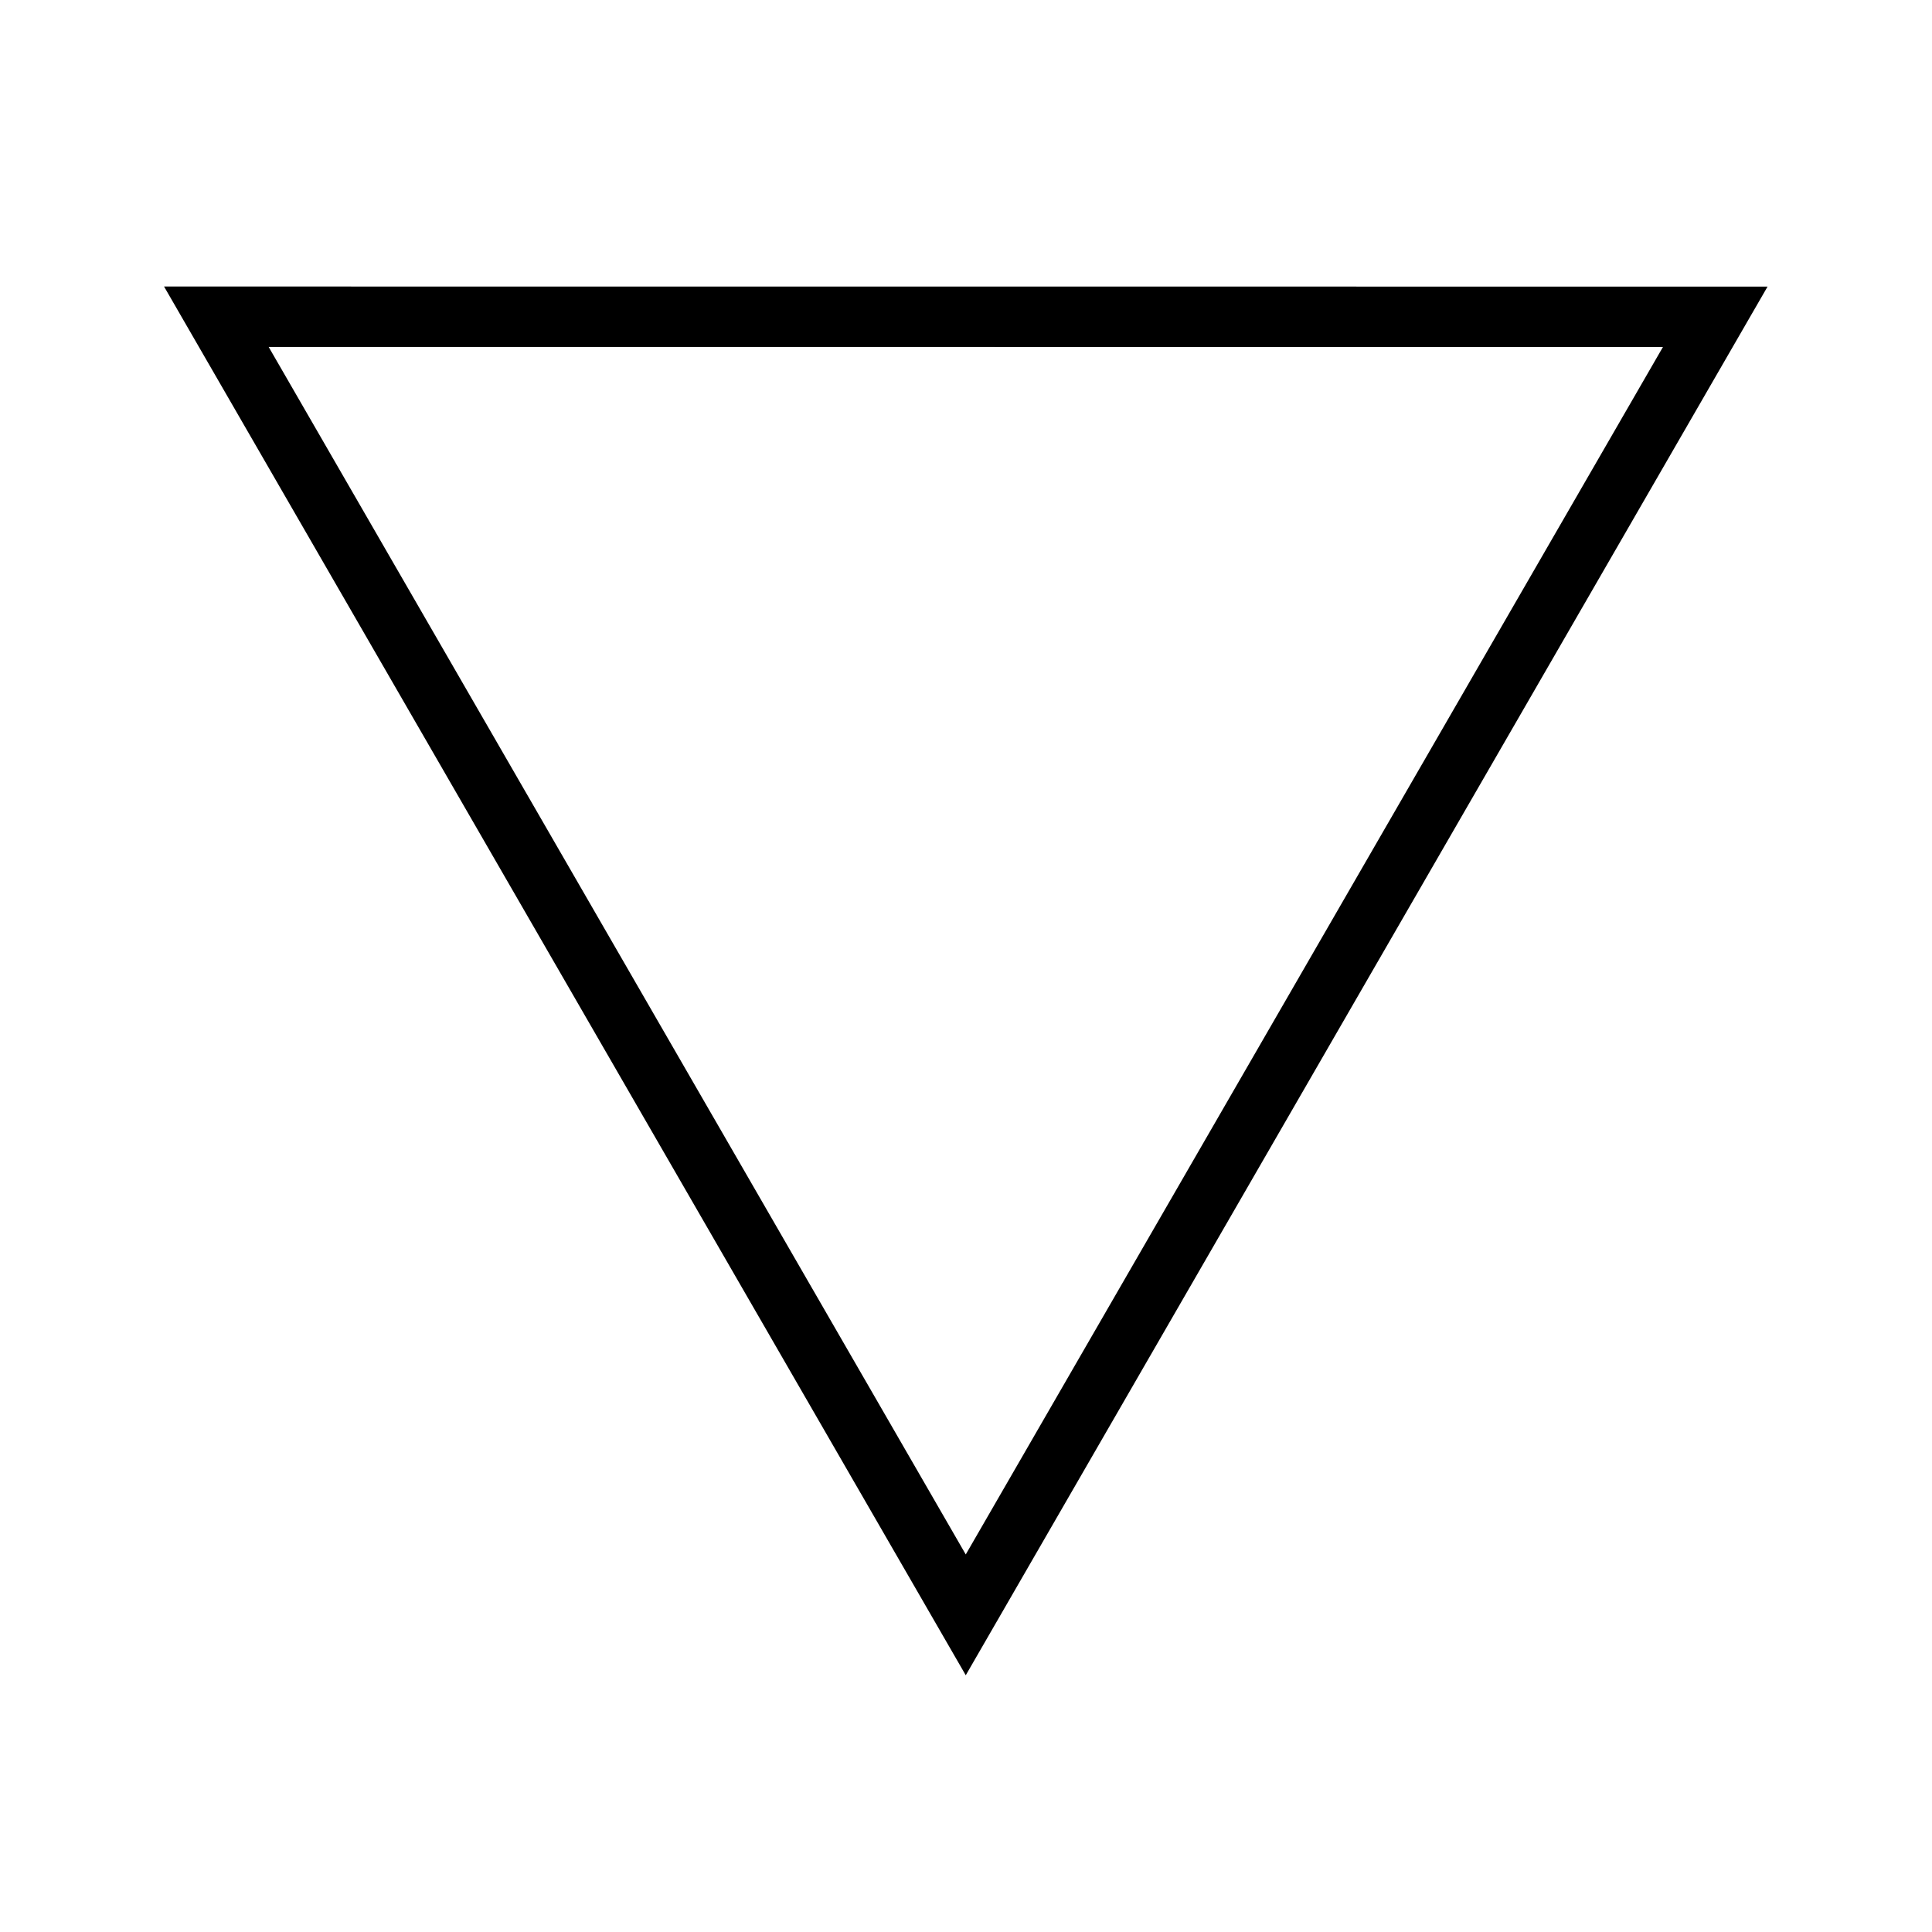 <?xml version="1.0" encoding="UTF-8" standalone="no"?>
<!-- Created with Inkscape (http://www.inkscape.org/) -->
<svg
   xmlns:dc="http://purl.org/dc/elements/1.1/"
   xmlns:cc="http://web.resource.org/cc/"
   xmlns:rdf="http://www.w3.org/1999/02/22-rdf-syntax-ns#"
   xmlns:svg="http://www.w3.org/2000/svg"
   xmlns="http://www.w3.org/2000/svg"
   xmlns:sodipodi="http://sodipodi.sourceforge.net/DTD/sodipodi-0.dtd"
   xmlns:inkscape="http://www.inkscape.org/namespaces/inkscape"
   width="64px"
   height="64px"
   id="svg1872"
   sodipodi:version="0.32"
   inkscape:version="0.44.1"
   sodipodi:docbase="E:\Bryan\Temp"
   sodipodi:docname="Alchemy water symbol.svg">
  <defs
     id="defs1874" />
  <sodipodi:namedview
     id="base"
     pagecolor="#ffffff"
     bordercolor="#666666"
     borderopacity="1.0"
     inkscape:pageopacity="0.0"
     inkscape:pageshadow="2"
     inkscape:zoom="5.5"
     inkscape:cx="32"
     inkscape:cy="32"
     inkscape:current-layer="layer1"
     showgrid="false"
     inkscape:document-units="px"
     inkscape:grid-bbox="true"
     inkscape:window-width="1024"
     inkscape:window-height="721"
     inkscape:window-x="-4"
     inkscape:window-y="-4" />
  <g
     id="layer1"
     inkscape:label="Layer 1"
     inkscape:groupmode="layer">
    <path
       sodipodi:type="star"
       style="opacity:1;fill:none;fill-opacity:1;fill-rule:evenodd;stroke:black;stroke-width:2;stroke-linecap:round;stroke-linejoin:miter;stroke-miterlimit:4;stroke-dasharray:none;stroke-opacity:1"
       id="path1880"
       sodipodi:sides="3"
       sodipodi:cx="20.545456"
       sodipodi:cy="24.181818"
       sodipodi:r1="14.328495"
       sodipodi:r2="28.65699"
       sodipodi:arg1="0.69555062"
       sodipodi:arg2="1.7427482"
       inkscape:flatsided="false"
       inkscape:rounded="0"
       inkscape:randomized="0"
       d="M 31.545,33.364 L 15.642,52.416 L 7.094,29.117 L -1.455,5.818 L 22.997,10.065 L 47.449,14.311 L 31.545,33.364 z "
       transform="matrix(-0.641,-0.768,0.768,-0.641,26.591,56.106)" />
  </g>
</svg>
